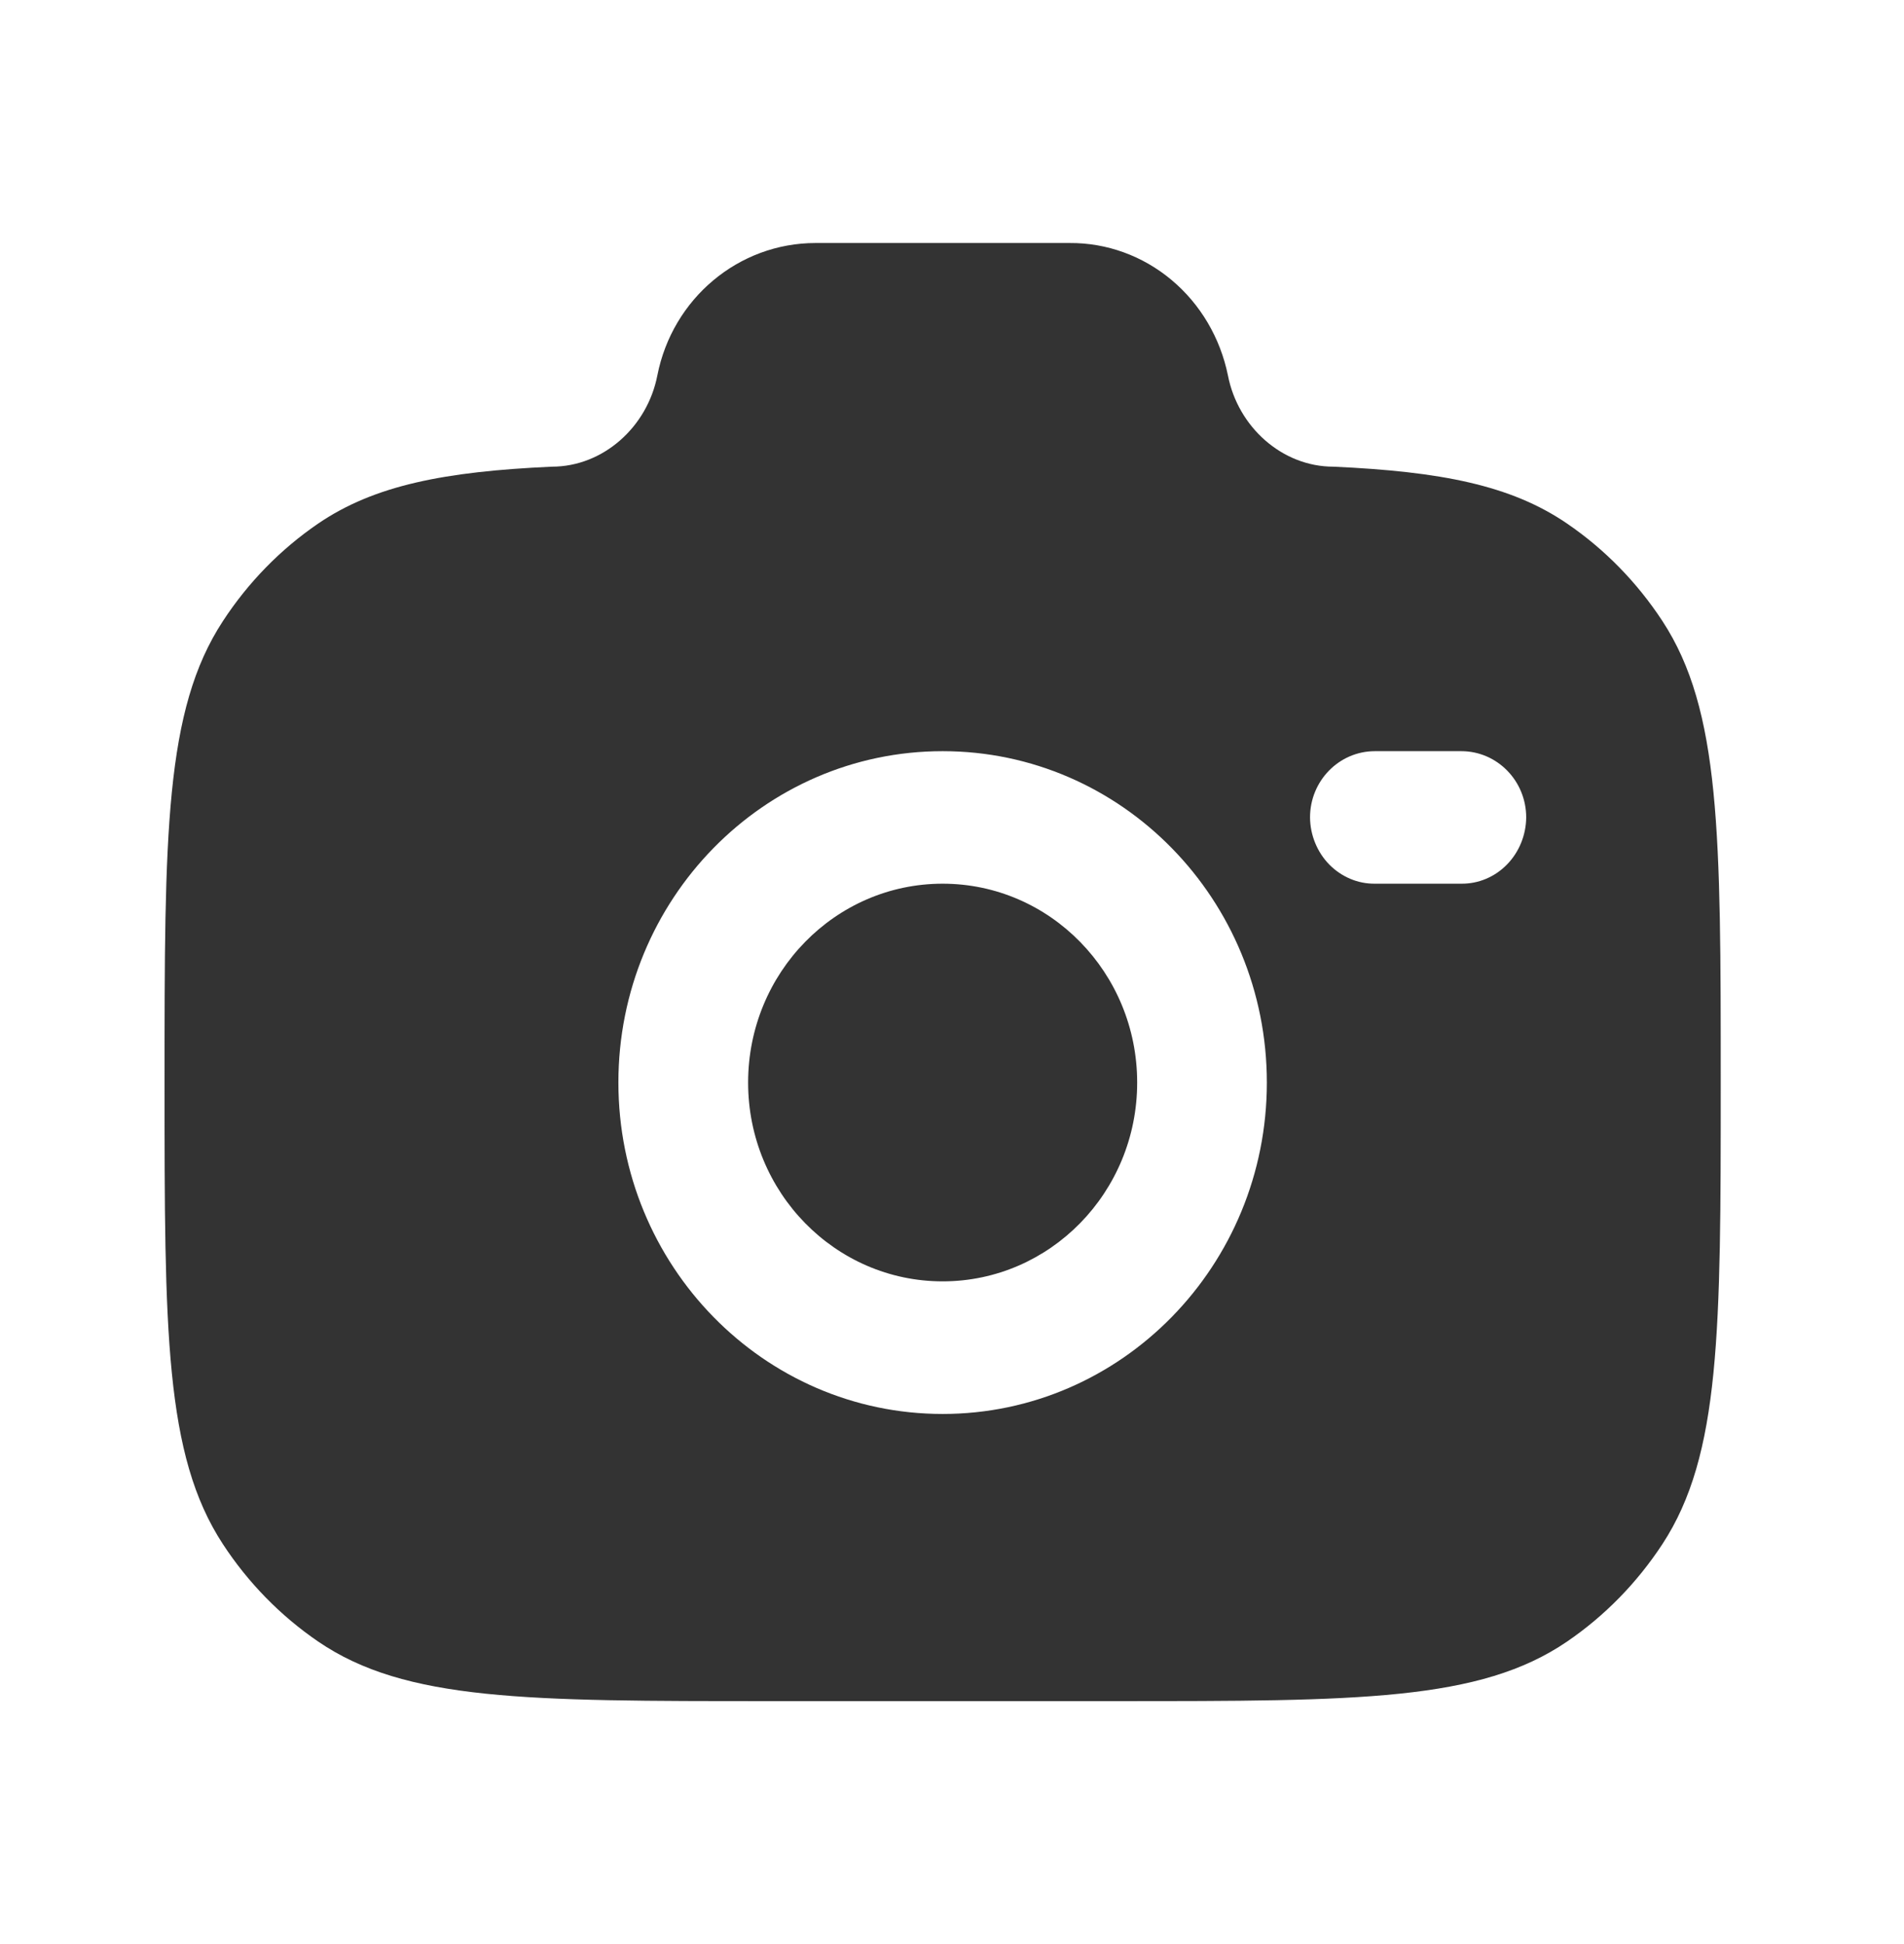 <svg width="47" height="48" viewBox="0 0 47 48" fill="none" xmlns="http://www.w3.org/2000/svg">
<path fill-rule="evenodd" clip-rule="evenodd" d="M19.001 42H27.537C33.531 42 36.529 42 38.682 40.53C39.611 39.896 40.411 39.078 41.037 38.122C42.476 35.922 42.476 32.856 42.476 26.728C42.476 20.598 42.476 17.534 41.037 15.334C40.411 14.378 39.611 13.56 38.682 12.926C37.299 11.98 35.567 11.642 32.914 11.522C31.649 11.522 30.56 10.542 30.312 9.272C30.123 8.342 29.631 7.508 28.919 6.912C28.208 6.316 27.32 5.994 26.407 6H20.131C18.233 6 16.598 7.37 16.226 9.272C15.978 10.542 14.889 11.522 13.623 11.522C10.973 11.642 9.24 11.982 7.855 12.926C6.927 13.56 6.127 14.378 5.503 15.334C4.062 17.534 4.062 20.598 4.062 26.728C4.062 32.856 4.062 35.92 5.501 38.122C6.123 39.074 6.922 39.892 7.855 40.53C10.008 42 13.007 42 19.001 42ZM23.269 18.546C18.849 18.546 15.265 22.208 15.265 26.726C15.265 31.246 18.849 34.91 23.269 34.91C27.688 34.91 31.272 31.246 31.272 26.728C31.272 22.208 27.688 18.546 23.269 18.546ZM23.269 21.818C20.618 21.818 18.467 24.016 18.467 26.728C18.467 29.438 20.618 31.636 23.269 31.636C25.919 31.636 28.071 29.438 28.071 26.728C28.071 24.016 25.919 21.818 23.269 21.818ZM32.338 20.182C32.338 19.278 33.055 18.546 33.94 18.546H36.072C36.956 18.546 37.674 19.278 37.674 20.182C37.67 20.62 37.499 21.038 37.199 21.345C36.899 21.652 36.495 21.822 36.074 21.818H33.94C33.732 21.82 33.525 21.78 33.332 21.698C33.139 21.617 32.963 21.497 32.814 21.346C32.665 21.194 32.547 21.013 32.465 20.813C32.383 20.613 32.34 20.399 32.338 20.182Z" fill="#333333"/>
</svg>
